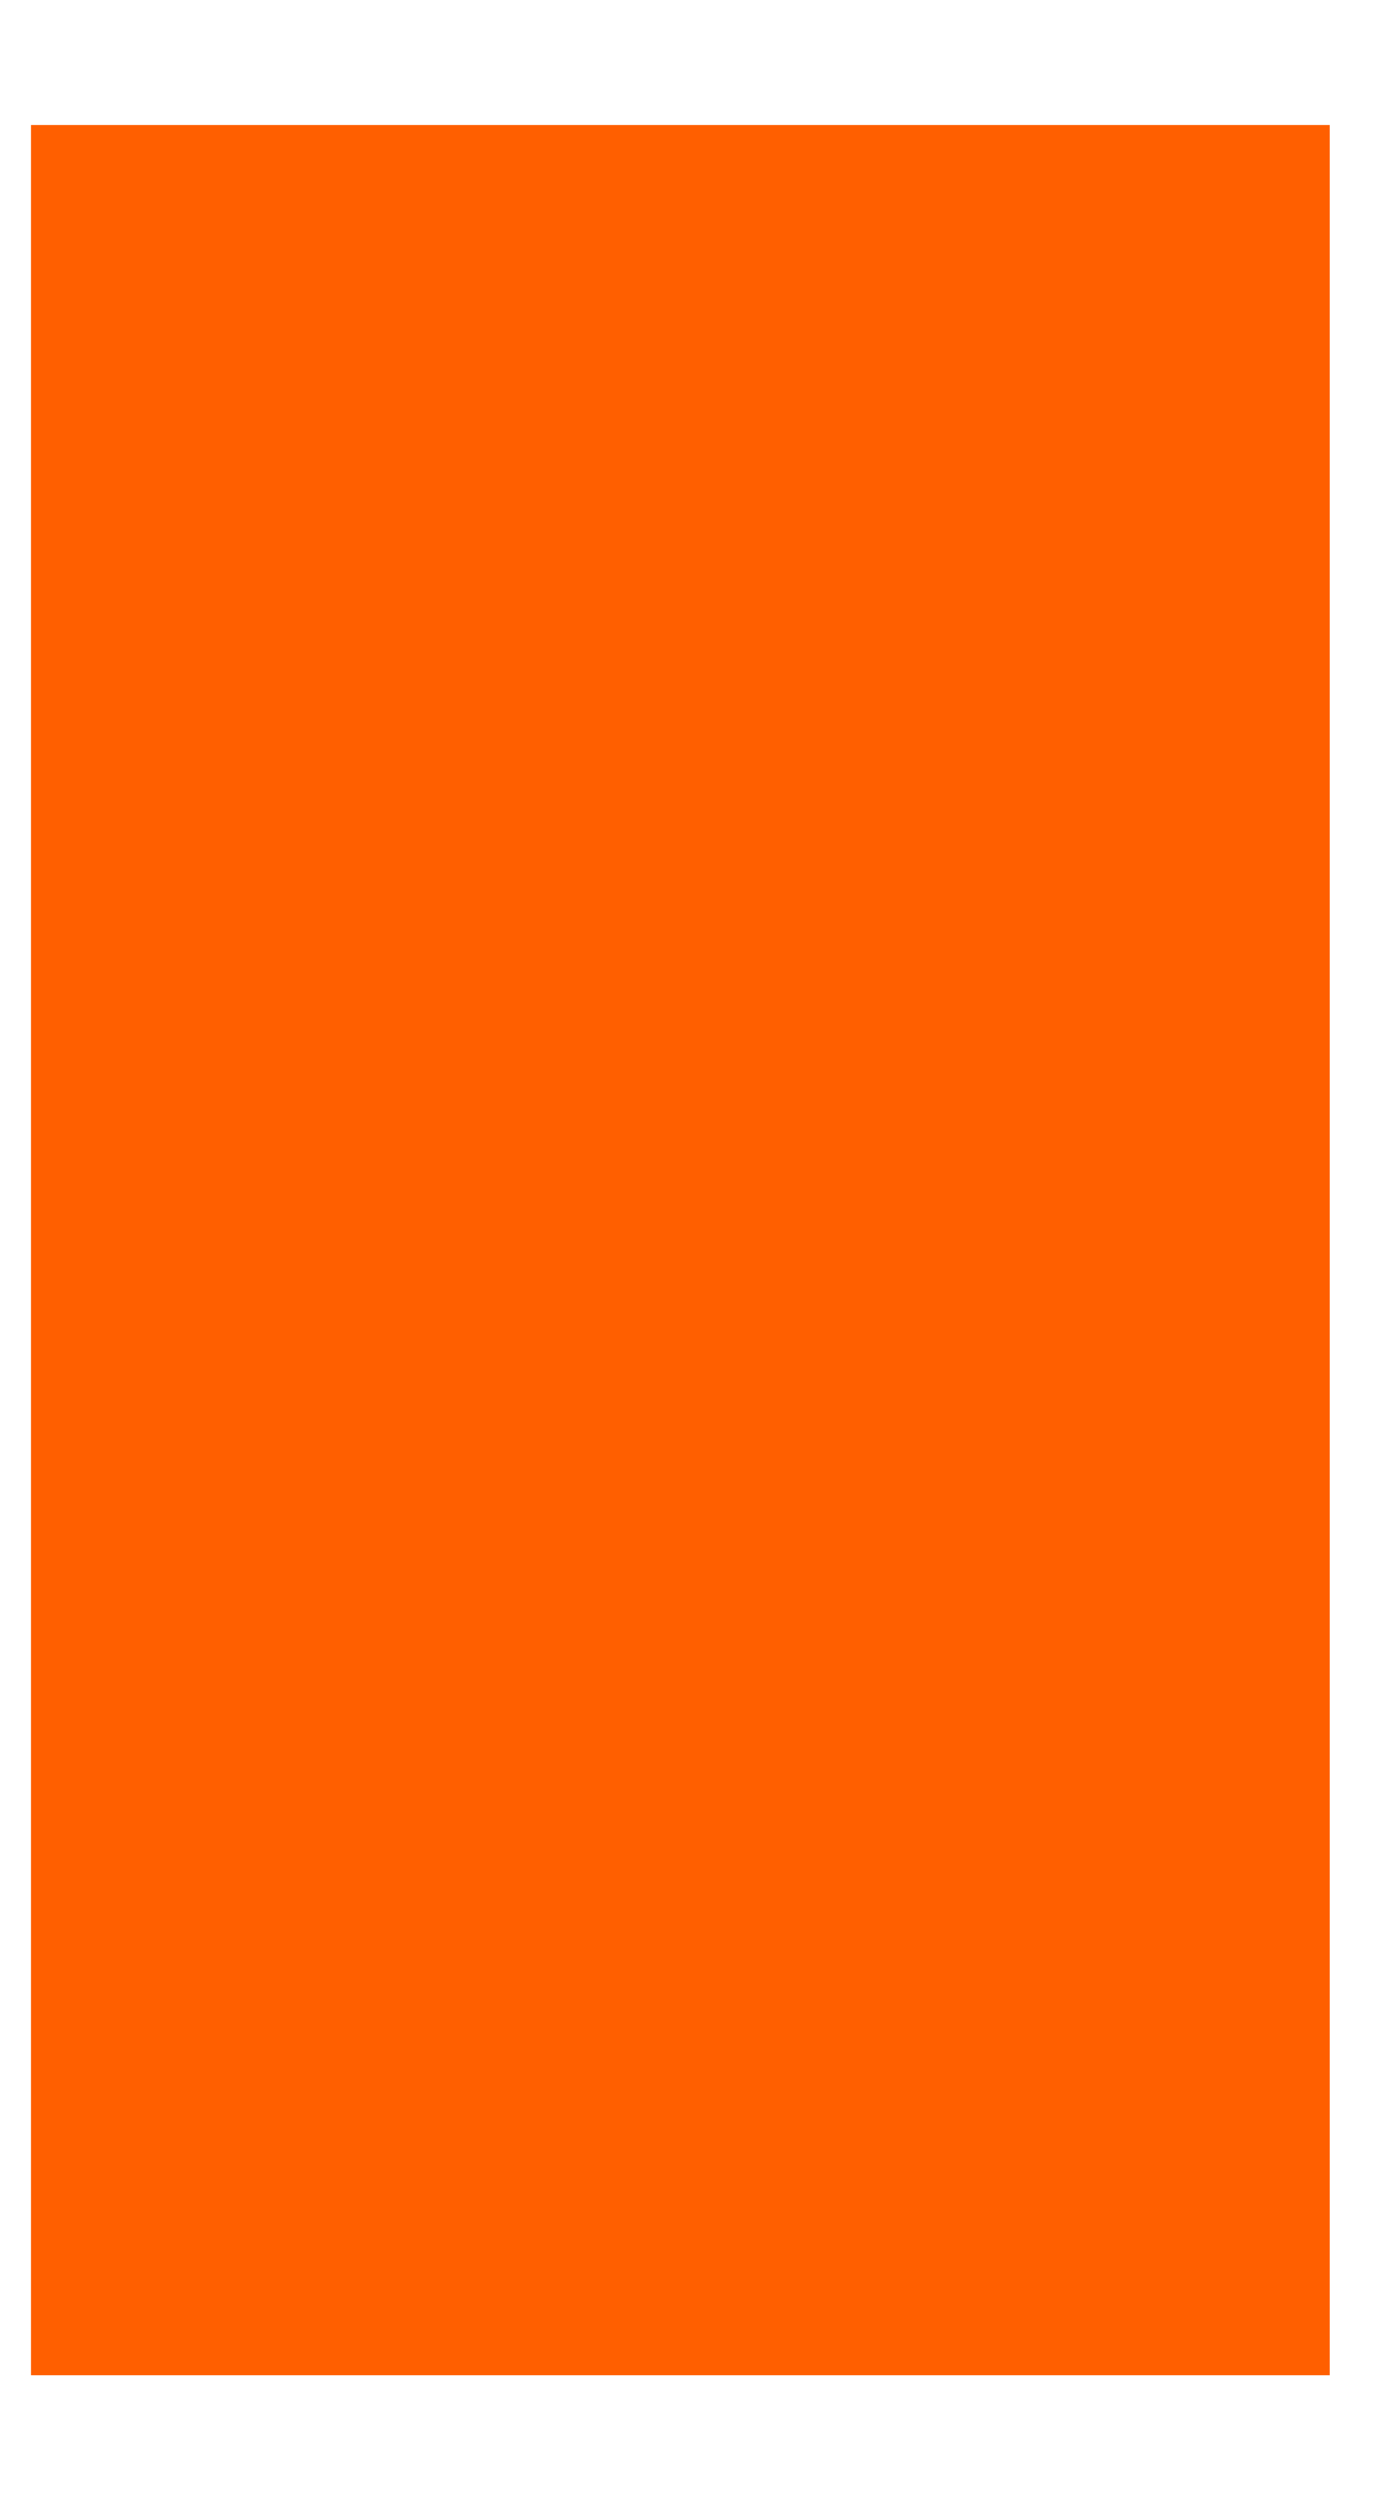 ﻿<?xml version="1.0" encoding="utf-8"?>
<svg version="1.1" xmlns:xlink="http://www.w3.org/1999/xlink" width="11px" height="20px" xmlns="http://www.w3.org/2000/svg">
  <g transform="matrix(1 0 0 1 -189 -103 )">
    <path d="M 0.248 19  L 0.248 1  L 10.638 1  L 10.638 19  L 0.248 19  Z " fill-rule="nonzero" fill="#ff5f00" stroke="none" transform="matrix(1 0 0 1 189 103 )" />
  </g>
</svg>